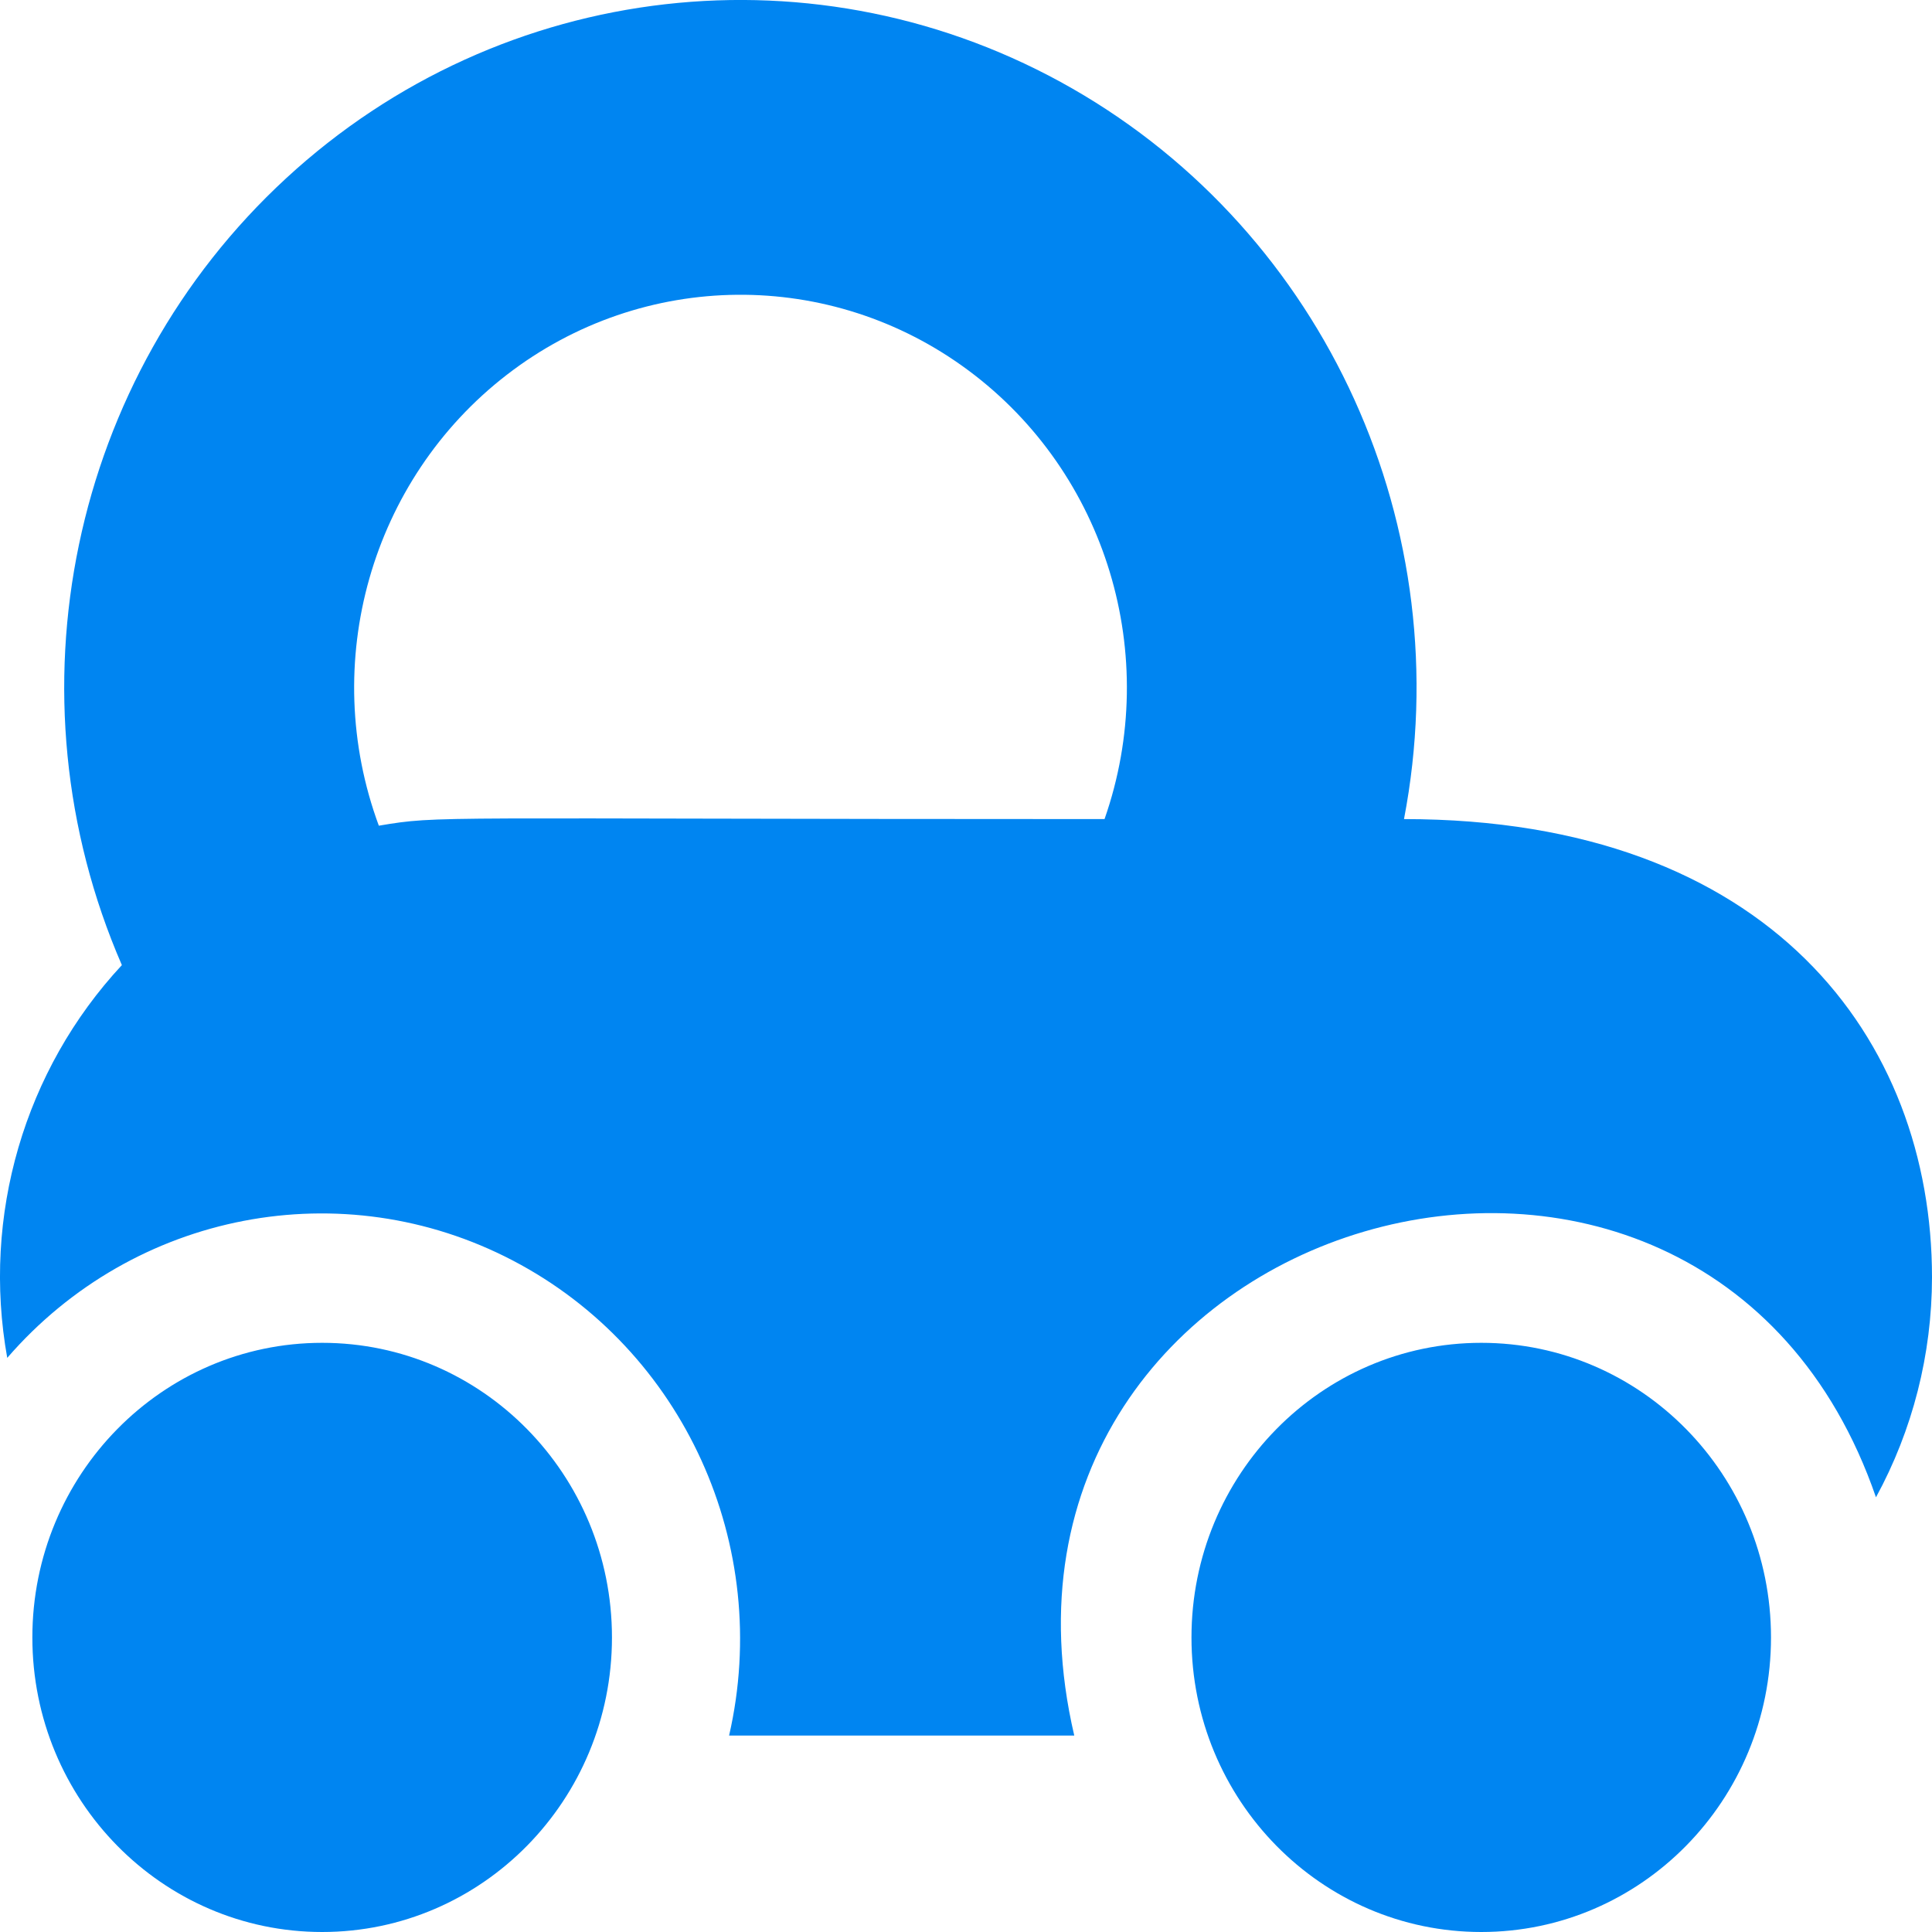 <?xml version="1.0" encoding="UTF-8"?>
<svg width="24px" height="24px" viewBox="0 0 24 24" version="1.1" xmlns="http://www.w3.org/2000/svg" xmlns:xlink="http://www.w3.org/1999/xlink">
    <!-- Generator: Sketch 48.2 (47327) - http://www.bohemiancoding.com/sketch -->
    <title>parking</title>
    <desc>Created with Sketch.</desc>
    <defs></defs>
    <g id="bnp-03-copy-14" stroke="none" stroke-width="1" fill="none" fill-rule="evenodd" transform="translate(-947, -459)">
        <path d="M951.002,475.681 C949.014,475.681 947.402,477.32 947.402,479.341 C947.402,481.362 949.014,483 951.002,483 C952.99,483 954.602,481.362 954.602,479.341 C954.602,477.32 952.99,475.681 951.002,475.681 Z M964.441,469.175 C965.134,465.565 963.475,461.909 960.323,460.101 C957.171,458.294 953.235,458.742 950.555,461.214 C947.874,463.685 947.052,467.624 948.514,470.989 C947.302,472.292 946.773,474.104 947.09,475.868 C948.665,474.049 951.254,473.551 953.373,474.66 C955.493,475.769 956.599,478.201 956.057,480.56 L960.345,480.56 C958.825,474.055 968.152,471.355 970.304,477.6 C970.76,476.764 970.999,475.824 971,474.868 C971,471.916 968.992,469.175 964.441,469.175 Z M960.721,469.175 C952.258,469.175 952.482,469.127 951.706,469.257 C950.96,467.237 951.607,464.959 953.297,463.655 C954.987,462.35 957.32,462.329 959.032,463.603 C960.745,464.877 961.432,467.143 960.721,469.175 Z M965.401,475.681 C963.413,475.681 961.801,477.32 961.801,479.341 C961.801,481.362 963.413,483 965.401,483 C967.389,483 969,481.362 969,479.341 C969,477.32 967.389,475.681 965.401,475.681 Z" id="parking" fill="#0085F1" fill-rule="nonzero"></path>
    </g>
</svg>